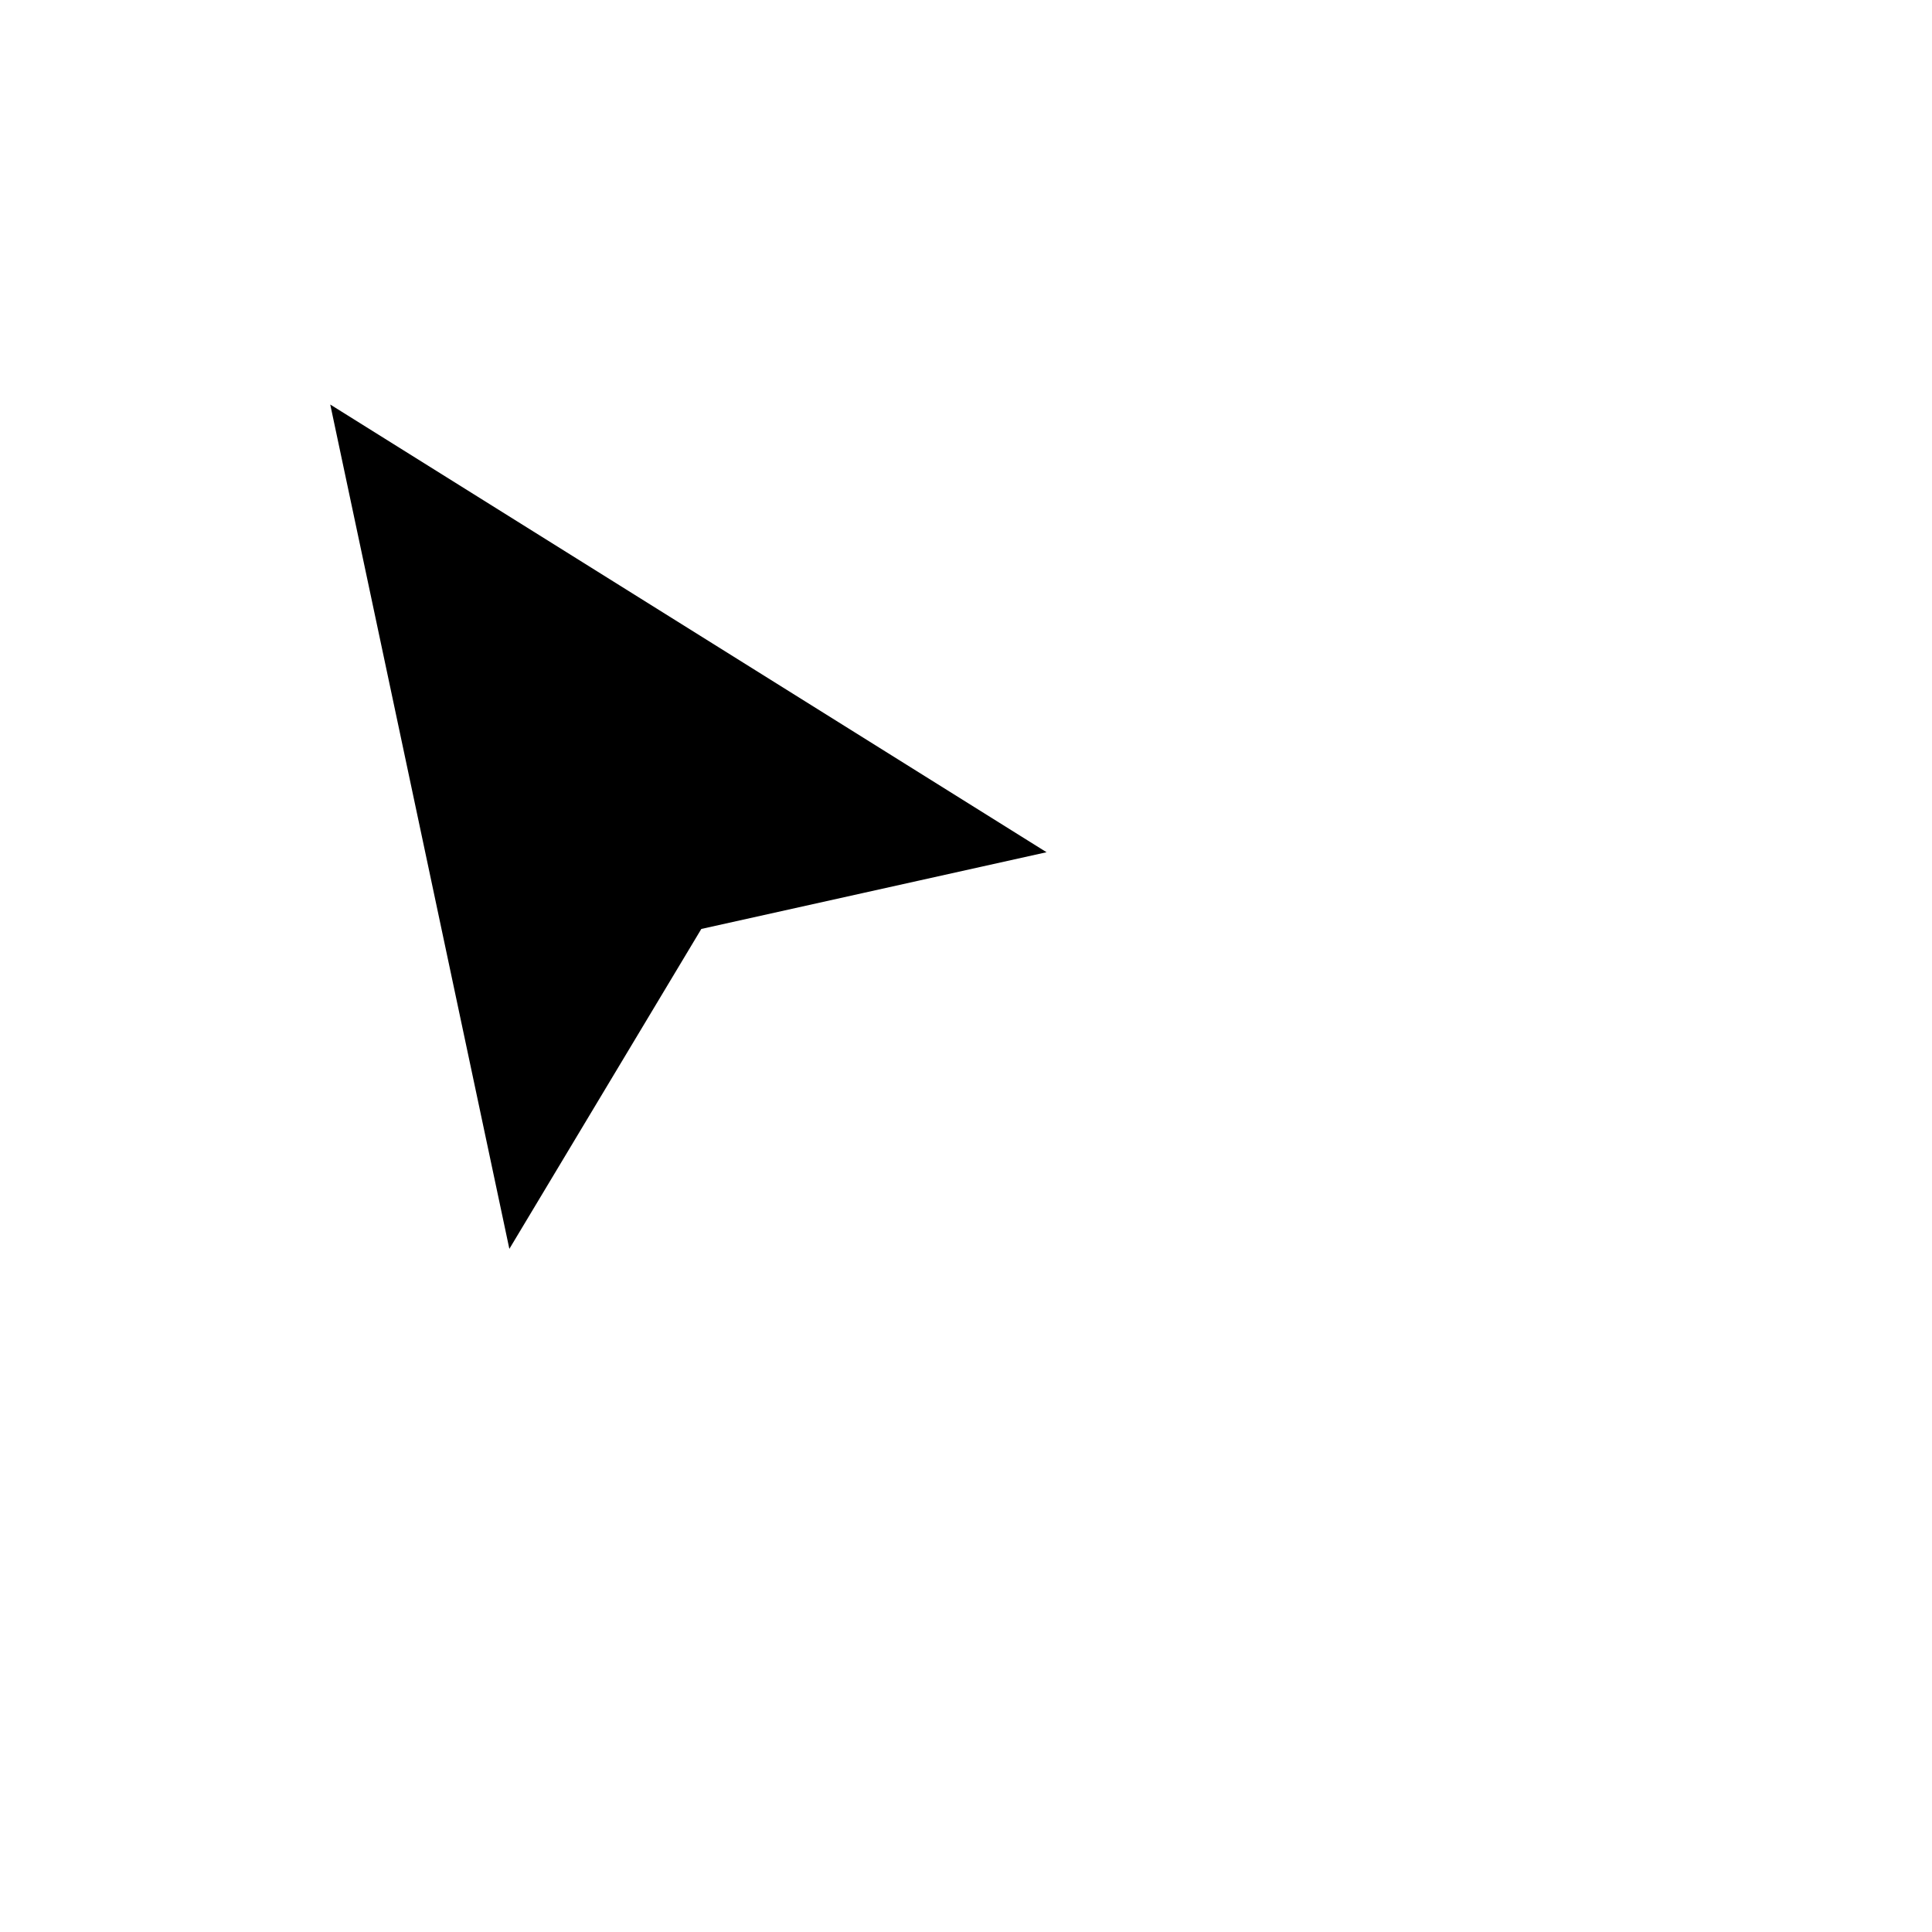 <svg width="64" height="64" viewBox="0 0 64 64" fill="none" xmlns="http://www.w3.org/2000/svg">
<mask id="mask0_1066_20043" style="mask-type:alpha" maskUnits="userSpaceOnUse" x="0" y="0" width="64" height="64">
<rect width="64" height="64" fill="#C4C4C4"/>
</mask>
<g mask="url(#mask0_1066_20043)">
<g filter="url(#filter0_d_1066_20043)">
<path d="M17 43L10 10L38 27.5L24.5 30.5L17 43Z" fill="black"/>
<path d="M17 43L10 10L38 27.5L24.5 30.5L17 43Z" stroke="white" stroke-width="2.1"/>
</g>
</g>
<defs>
<filter id="filter0_d_1066_20043" x="1.86" y="2.999" width="44.271" height="50.03" filterUnits="userSpaceOnUse" color-interpolation-filters="sRGB">
<feFlood flood-opacity="0" result="BackgroundImageFix"/>
<feColorMatrix in="SourceAlpha" type="matrix" values="0 0 0 0 0 0 0 0 0 0 0 0 0 0 0 0 0 0 127 0" result="hardAlpha"/>
<feOffset dx="-0.6" dy="1.2"/>
<feGaussianBlur stdDeviation="3"/>
<feComposite in2="hardAlpha" operator="out"/>
<feColorMatrix type="matrix" values="0 0 0 0 0 0 0 0 0 0 0 0 0 0 0 0 0 0 0.54 0"/>
<feBlend mode="normal" in2="BackgroundImageFix" result="effect1_dropShadow_1066_20043"/>
<feBlend mode="normal" in="SourceGraphic" in2="effect1_dropShadow_1066_20043" result="shape"/>
</filter>
</defs>
</svg>
